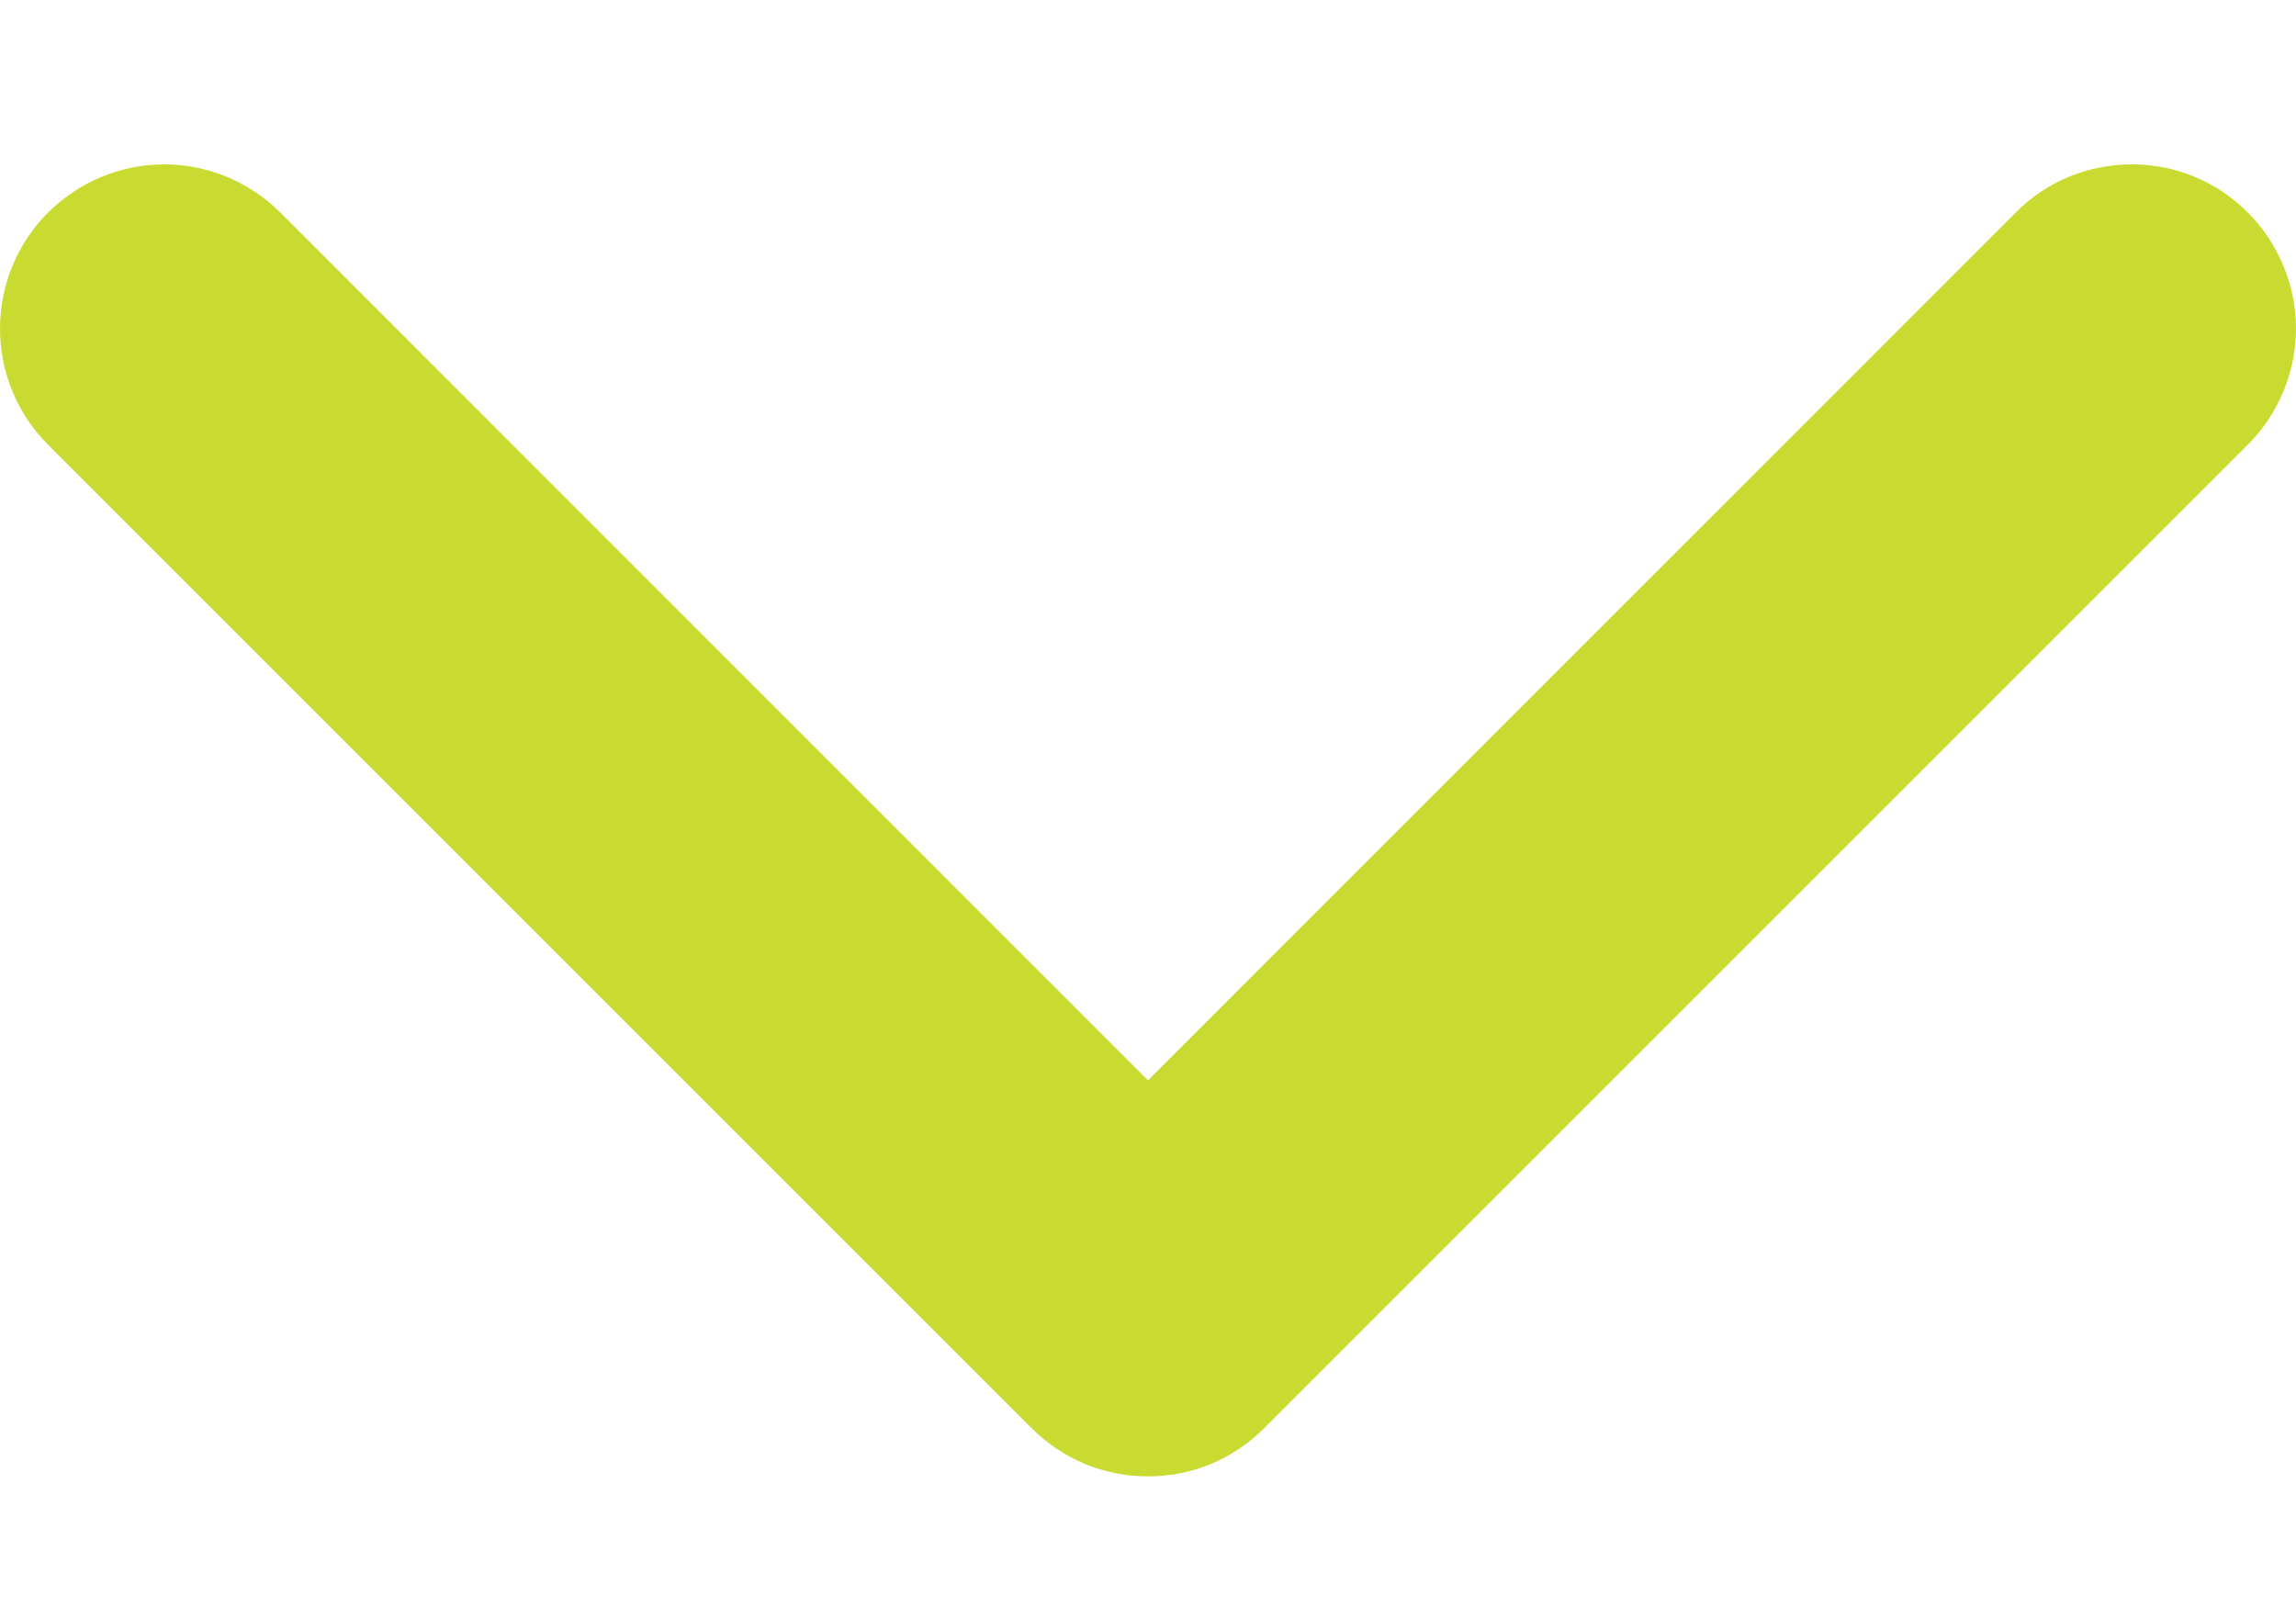 <svg width="10" height="7" viewBox="0 0 10 7" fill="none" xmlns="http://www.w3.org/2000/svg">
<path fill-rule="evenodd" clip-rule="evenodd" d="M9.79 0.926C9.857 0.992 9.909 1.071 9.945 1.158C9.981 1.244 10 1.337 10 1.431C10 1.525 9.981 1.618 9.945 1.705C9.909 1.792 9.857 1.87 9.79 1.937L5.505 6.222C5.439 6.288 5.36 6.341 5.274 6.377C5.187 6.413 5.094 6.431 5 6.431C4.906 6.431 4.813 6.413 4.726 6.377C4.639 6.341 4.561 6.288 4.494 6.222L0.209 1.937C0.075 1.803 -5.7043e-07 1.621 -4.50905e-07 1.431C-3.3138e-07 1.242 0.075 1.06 0.209 0.926C0.344 0.792 0.525 0.716 0.715 0.716C0.905 0.716 1.087 0.792 1.221 0.926L5 4.706L8.779 0.926C8.845 0.859 8.924 0.806 9.011 0.77C9.098 0.734 9.191 0.716 9.285 0.716C9.379 0.716 9.472 0.734 9.558 0.77C9.645 0.806 9.724 0.859 9.79 0.926Z" fill="#C9DB30"/>
</svg>
